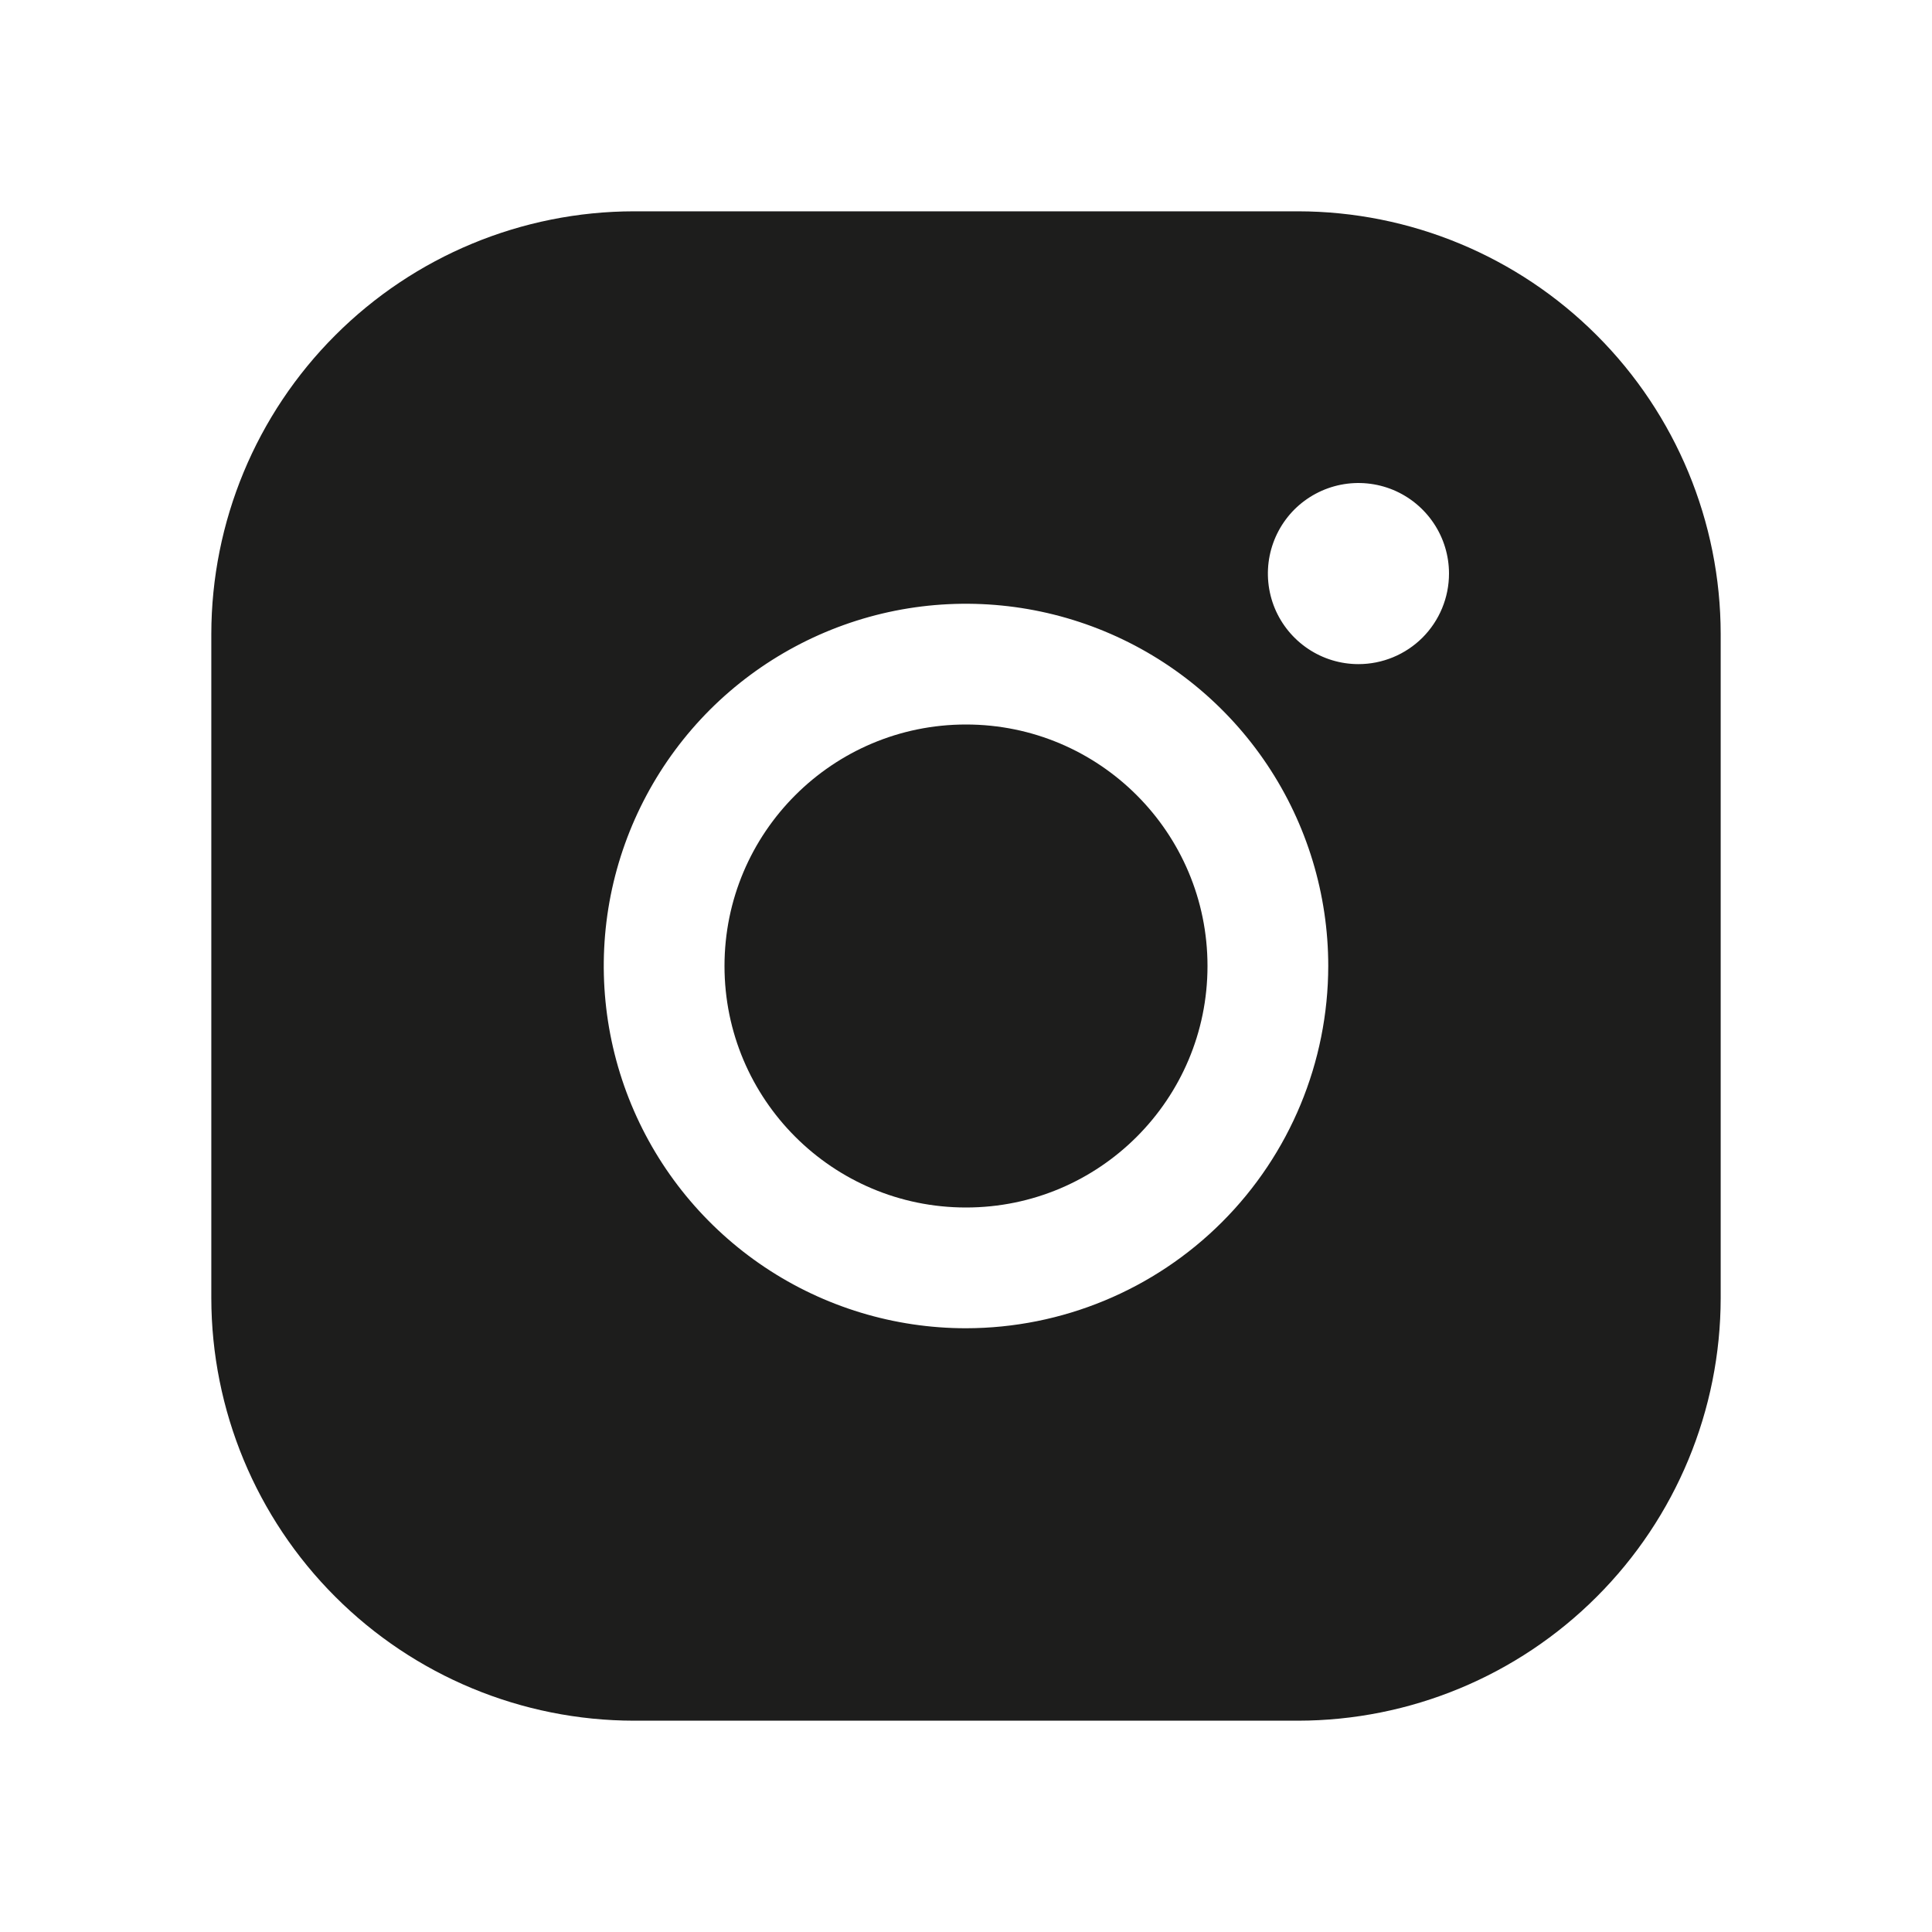 <svg width="32" height="32" viewBox="0 0 32 32" fill="none" xmlns="http://www.w3.org/2000/svg">
<path d="M16 20C18.209 20 20 18.209 20 16C20 13.791 18.209 12 16 12C13.791 12 12 13.791 12 16C12 18.209 13.791 20 16 20Z" fill="#1D1D1C"/>
<path d="M21.5 3.5H10.5C8.644 3.502 6.865 4.24 5.553 5.553C4.24 6.865 3.502 8.644 3.5 10.5V21.5C3.502 23.356 4.24 25.135 5.553 26.447C6.865 27.76 8.644 28.498 10.5 28.5H21.5C23.356 28.498 25.135 27.76 26.447 26.447C27.76 25.135 28.498 23.356 28.5 21.5V10.5C28.498 8.644 27.76 6.865 26.447 5.553C25.135 4.24 23.356 3.502 21.5 3.5ZM16 22C14.813 22 13.653 21.648 12.667 20.989C11.68 20.329 10.911 19.392 10.457 18.296C10.003 17.2 9.884 15.993 10.115 14.829C10.347 13.666 10.918 12.597 11.757 11.757C12.597 10.918 13.666 10.347 14.829 10.115C15.993 9.884 17.2 10.003 18.296 10.457C19.392 10.911 20.329 11.68 20.989 12.667C21.648 13.653 22 14.813 22 16C21.998 17.591 21.366 19.116 20.241 20.241C19.116 21.366 17.591 21.998 16 22ZM22.5 11C22.203 11 21.913 10.912 21.667 10.747C21.42 10.582 21.228 10.348 21.114 10.074C21.001 9.8 20.971 9.498 21.029 9.207C21.087 8.916 21.23 8.649 21.439 8.439C21.649 8.23 21.916 8.087 22.207 8.029C22.498 7.971 22.8 8.001 23.074 8.114C23.348 8.228 23.582 8.42 23.747 8.667C23.912 8.913 24 9.203 24 9.5C24 9.898 23.842 10.279 23.561 10.561C23.279 10.842 22.898 11 22.5 11Z" fill="#1D1D1C"/>
</svg>
